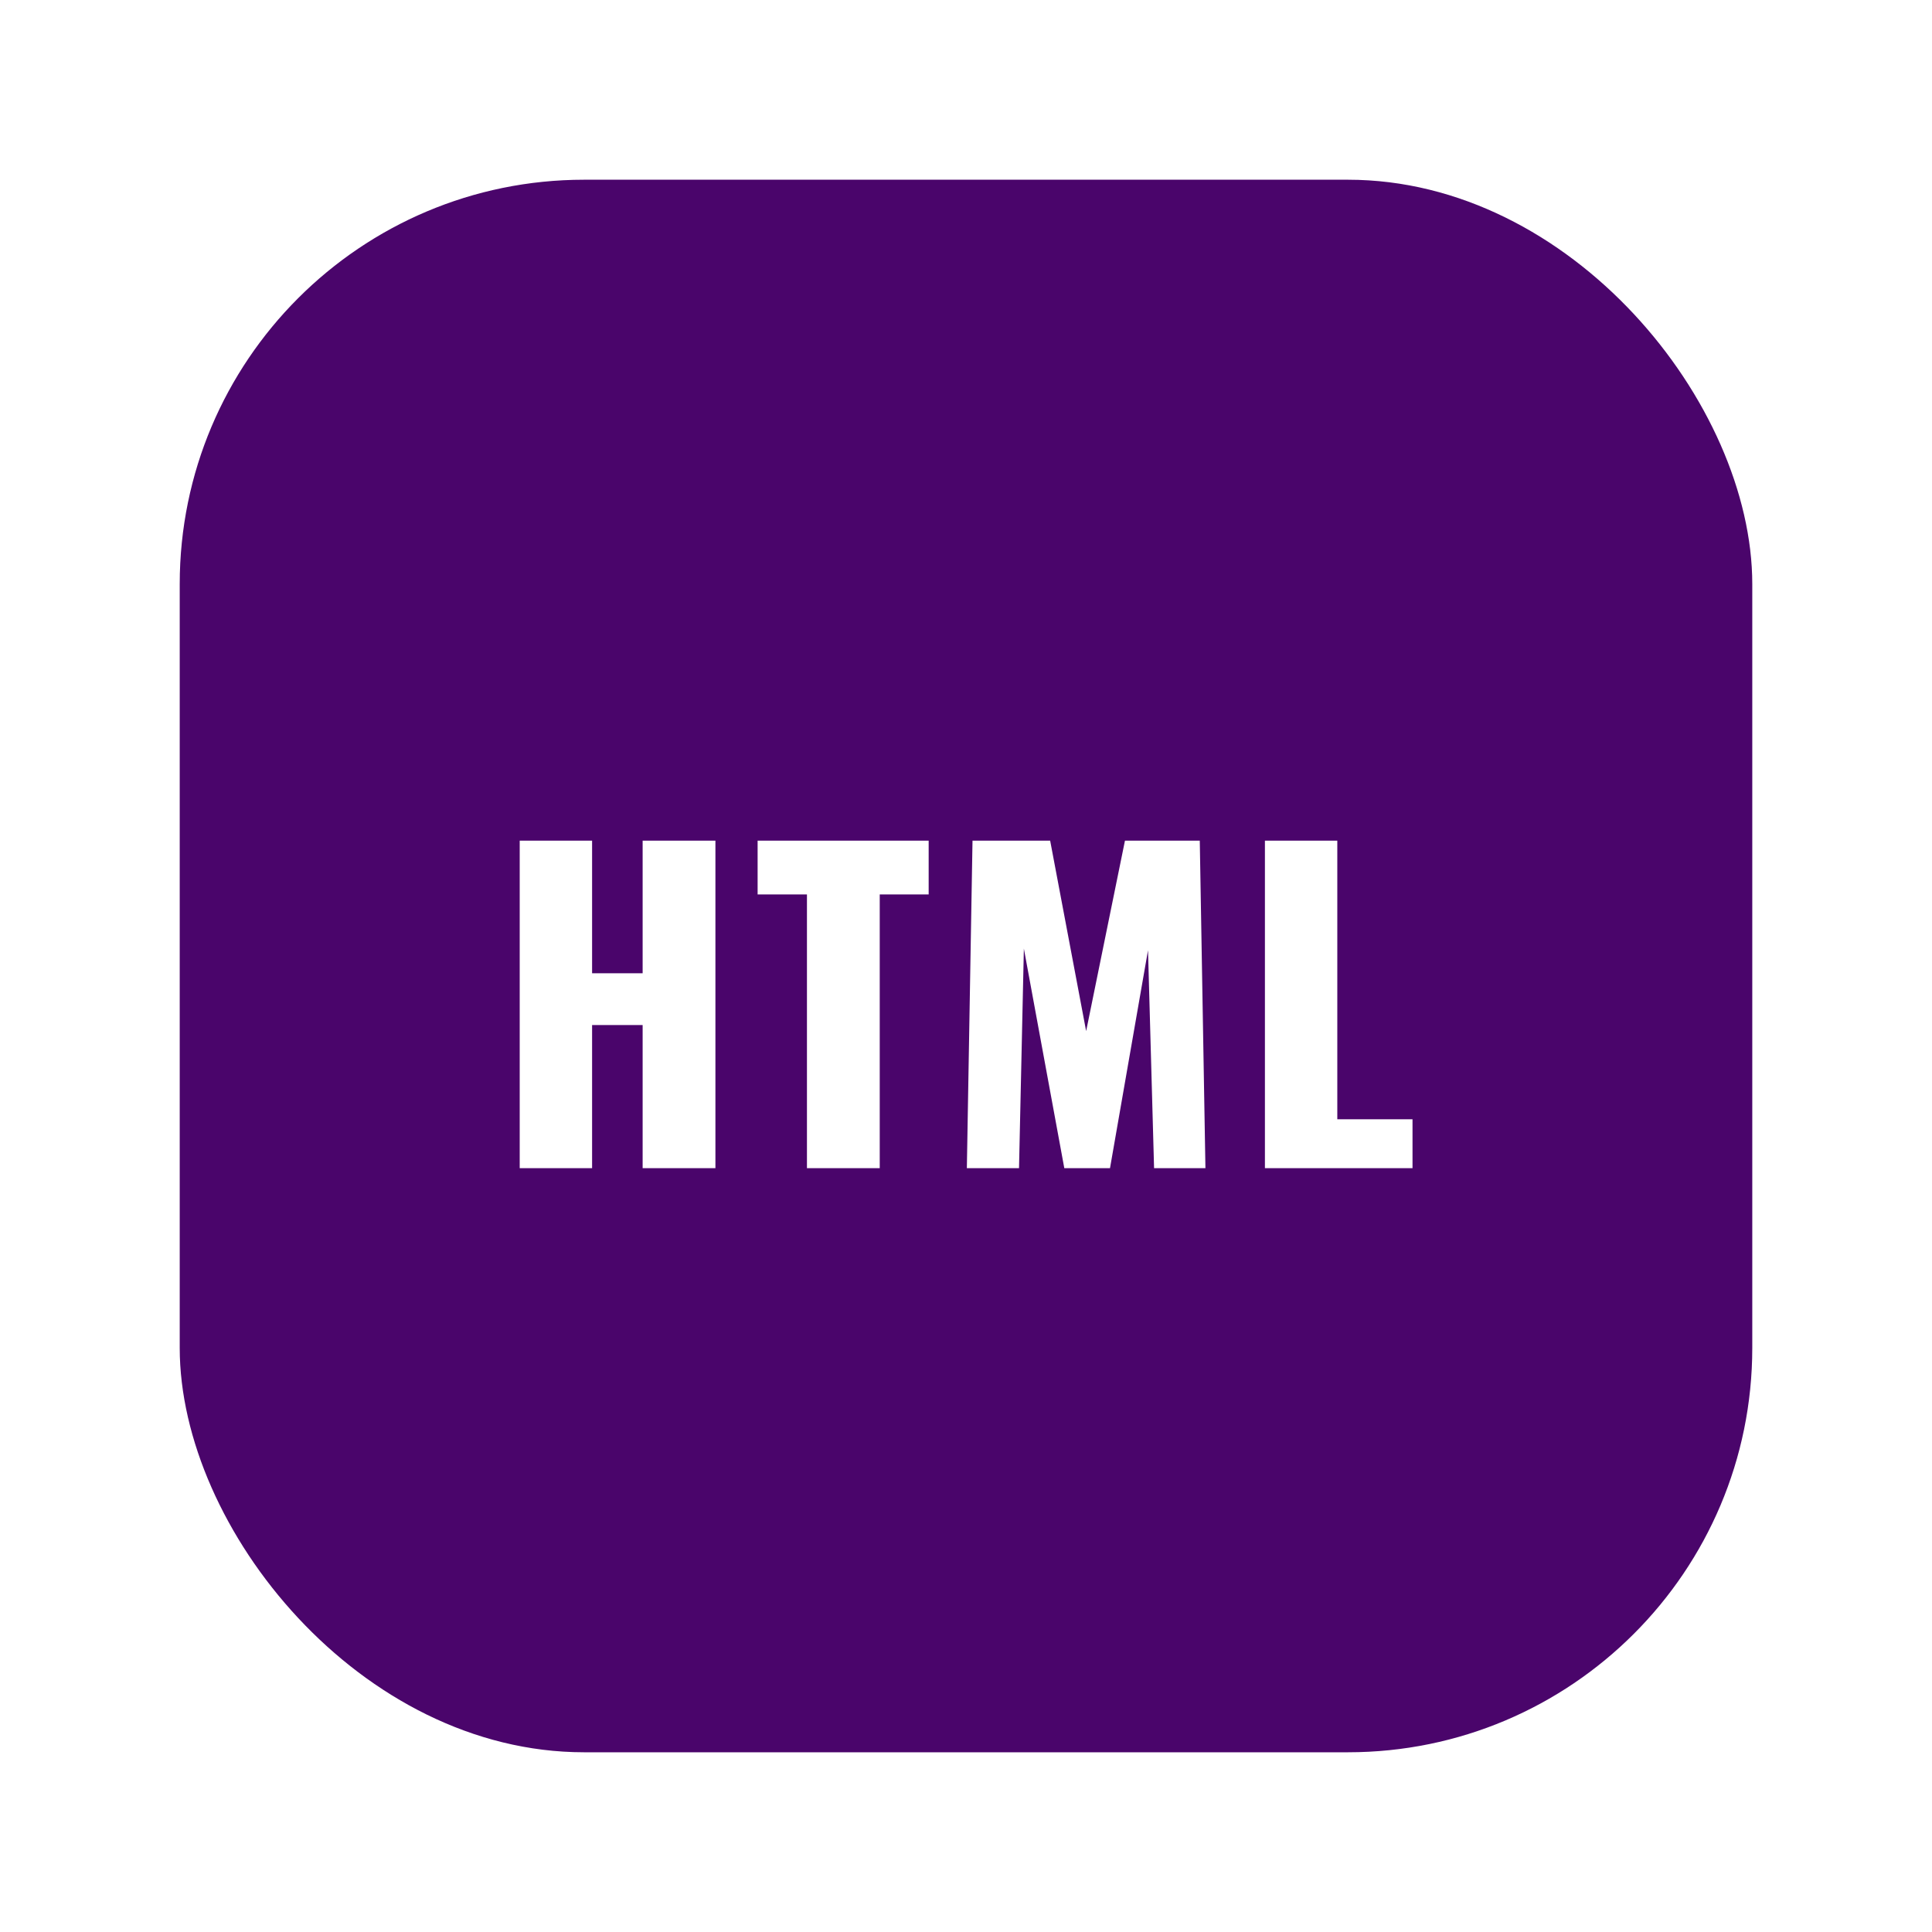 <svg width="43" height="43" viewBox="0 0 43 43" fill="none" xmlns="http://www.w3.org/2000/svg">
<g filter="url(#filter0_d)">
<rect x="3" y="4" width="35" height="35" rx="9" fill="#4A056B"/>
</g>
<g filter="url(#filter1_d)">
<path d="M10.567 18.71H12.178V21.662H13.303V18.71H14.923V26H13.303V22.814H12.178V26H10.567V18.71ZM16.96 19.907H15.862V18.71H19.669V19.907H18.58V26H16.96V19.907ZM20.645 18.71H22.373L23.174 22.949L24.038 18.71H25.703L25.829 26H24.686L24.551 21.149L23.705 26H22.688L21.788 21.113L21.68 26H20.519L20.645 18.71ZM27.153 18.71H28.764V24.911H30.438V26H27.153V18.71Z" fill="white"/>
</g>
<defs>
<filter id="filter0_d" x="0" y="0" width="43" height="43" filterUnits="userSpaceOnUse" color-interpolation-filters="sRGB">
<feFlood flood-opacity="0" result="BackgroundImageFix"/>
<feColorMatrix in="SourceAlpha" type="matrix" values="0 0 0 0 0 0 0 0 0 0 0 0 0 0 0 0 0 0 127 0"/>
<feOffset dx="1"/>
<feGaussianBlur stdDeviation="2"/>
<feColorMatrix type="matrix" values="0 0 0 0 0.29 0 0 0 0 0.02 0 0 0 0 0.42 0 0 0 1 0"/>
<feBlend mode="normal" in2="BackgroundImageFix" result="effect1_dropShadow"/>
<feBlend mode="normal" in="SourceGraphic" in2="effect1_dropShadow" result="shape"/>
</filter>
<filter id="filter1_d" x="10.567" y="17.71" width="21.871" height="9.29" filterUnits="userSpaceOnUse" color-interpolation-filters="sRGB">
<feFlood flood-opacity="0" result="BackgroundImageFix"/>
<feColorMatrix in="SourceAlpha" type="matrix" values="0 0 0 0 0 0 0 0 0 0 0 0 0 0 0 0 0 0 127 0"/>
<feOffset dx="1"/>
<feGaussianBlur stdDeviation="0.5"/>
<feColorMatrix type="matrix" values="0 0 0 0 0 0 0 0 0 0 0 0 0 0 0 0 0 0 0.25 0"/>
<feBlend mode="normal" in2="BackgroundImageFix" result="effect1_dropShadow"/>
<feBlend mode="normal" in="SourceGraphic" in2="effect1_dropShadow" result="shape"/>
</filter>
</defs>
</svg>
